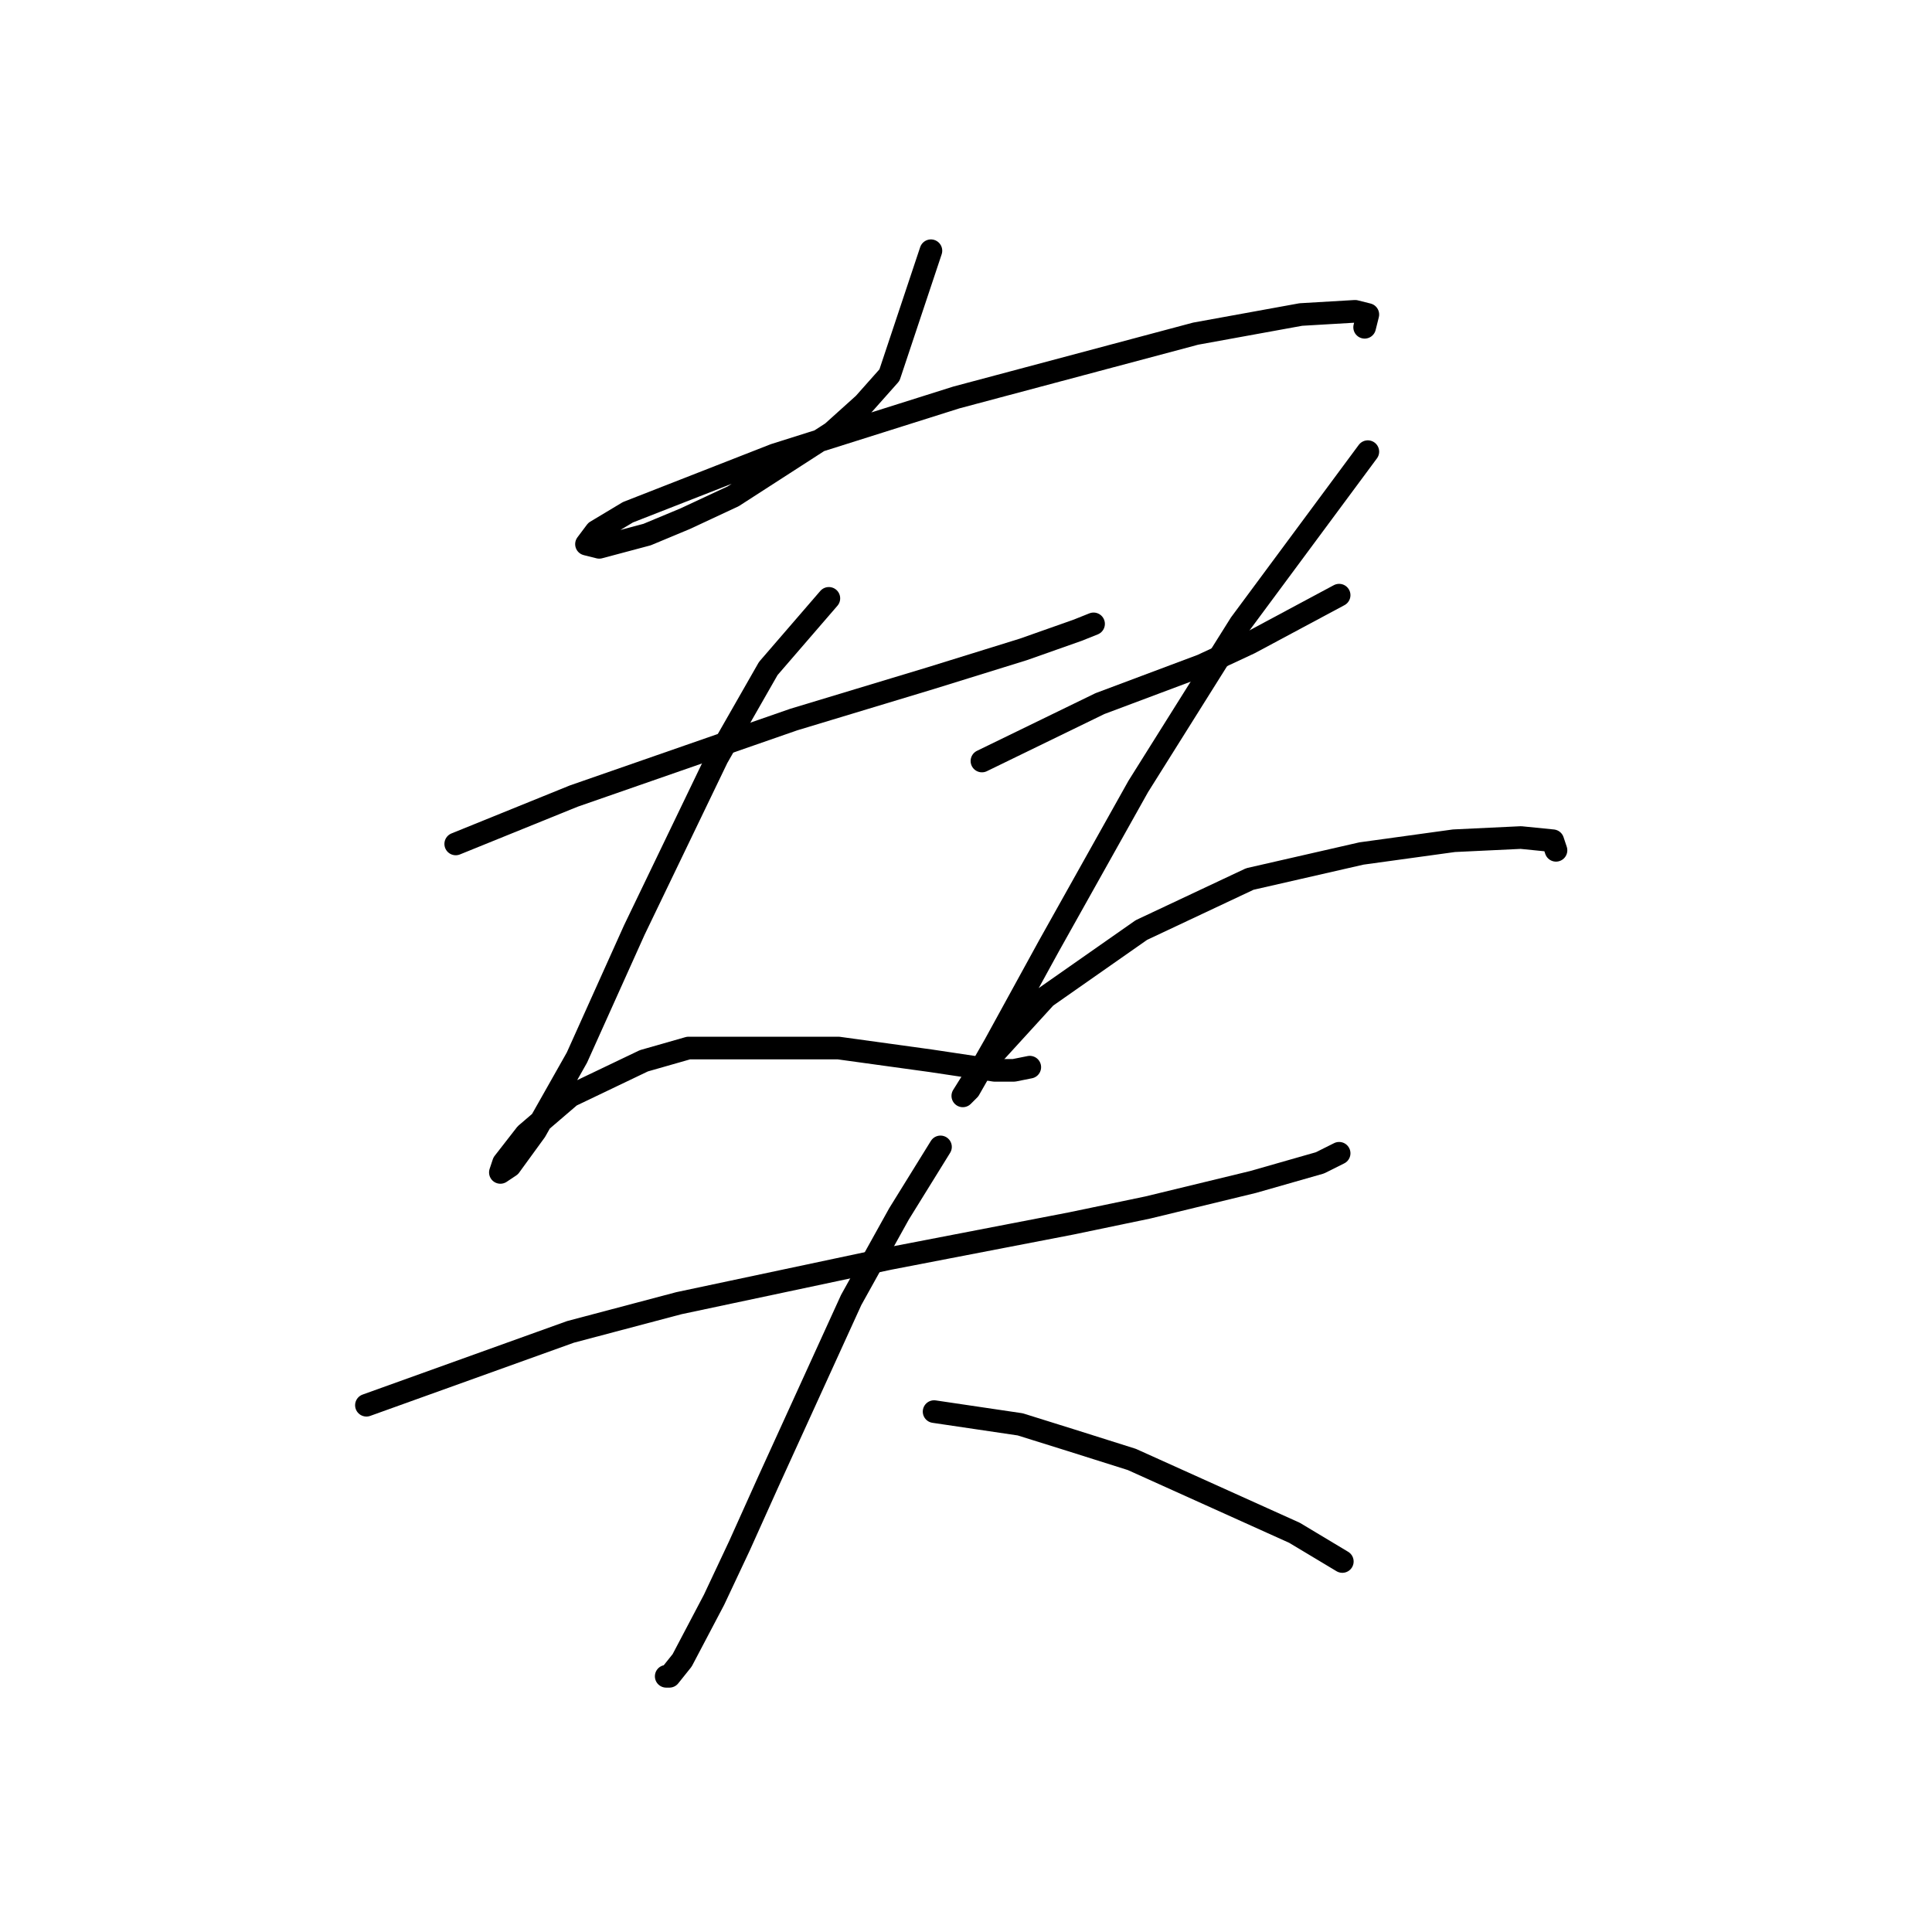 <?xml version="1.0" standalone="no"?>
    <svg width="256" height="256" xmlns="http://www.w3.org/2000/svg" version="1.1">
    <polyline stroke="black" stroke-width="3" stroke-linecap="round" fill="transparent" stroke-linejoin="round" points="123.351 33.224 117.857 49.705 114.477 53.508 110.251 57.311 97.151 65.763 90.812 68.721 85.741 70.834 79.402 72.524 77.712 72.102 78.979 70.411 83.205 67.876 102.644 60.269 126.732 52.663 158.425 44.211 172.371 41.675 179.555 41.253 181.245 41.675 180.822 43.366 180.822 43.366 " />
        <polyline stroke="black" stroke-width="3" stroke-linecap="round" fill="transparent" stroke-linejoin="round" points="60.386 111.825 76.021 105.486 85.741 102.105 95.46 98.724 105.18 95.344 123.351 89.85 135.606 86.047 142.79 83.511 144.903 82.666 144.903 82.666 " />
        <polyline stroke="black" stroke-width="3" stroke-linecap="round" fill="transparent" stroke-linejoin="round" points="109.828 79.286 101.799 88.582 95.038 100.415 84.05 123.234 76.444 140.138 70.95 149.857 67.57 154.506 66.302 155.351 66.724 154.083 69.683 150.28 75.599 145.209 85.318 140.56 91.234 138.87 111.096 138.87 123.351 140.56 131.803 141.828 134.338 141.828 136.451 141.406 136.451 141.406 " />
        <polyline stroke="black" stroke-width="3" stroke-linecap="round" fill="transparent" stroke-linejoin="round" points="130.112 100.837 145.748 93.231 159.271 88.16 165.609 85.202 177.442 78.863 177.442 78.863 " />
        <polyline stroke="black" stroke-width="3" stroke-linecap="round" fill="transparent" stroke-linejoin="round" points="181.245 59.847 164.342 82.666 150.819 104.218 138.987 125.347 131.803 138.447 128.422 144.364 127.577 145.209 129.69 141.828 138.564 132.109 151.242 123.234 165.609 116.473 180.4 113.092 192.655 111.402 201.529 110.979 205.755 111.402 206.178 112.67 206.178 112.67 " />
        <polyline stroke="black" stroke-width="3" stroke-linecap="round" fill="transparent" stroke-linejoin="round" points="48.553 186.2 75.599 176.48 89.967 172.677 103.912 169.719 117.857 166.761 141.945 162.112 152.087 159.999 166.032 156.619 174.906 154.083 177.442 152.815 177.442 152.815 " />
        <polyline stroke="black" stroke-width="3" stroke-linecap="round" fill="transparent" stroke-linejoin="round" points="124.619 151.97 119.125 160.844 112.786 172.254 101.799 196.342 97.996 204.793 94.615 211.977 90.389 220.006 88.699 222.119 88.276 222.119 88.276 222.119 " />
        <polyline stroke="black" stroke-width="3" stroke-linecap="round" fill="transparent" stroke-linejoin="round" points="123.773 187.045 135.183 188.735 141.945 190.848 149.974 193.384 171.526 203.103 177.864 206.906 177.864 206.906 " />
        </svg>